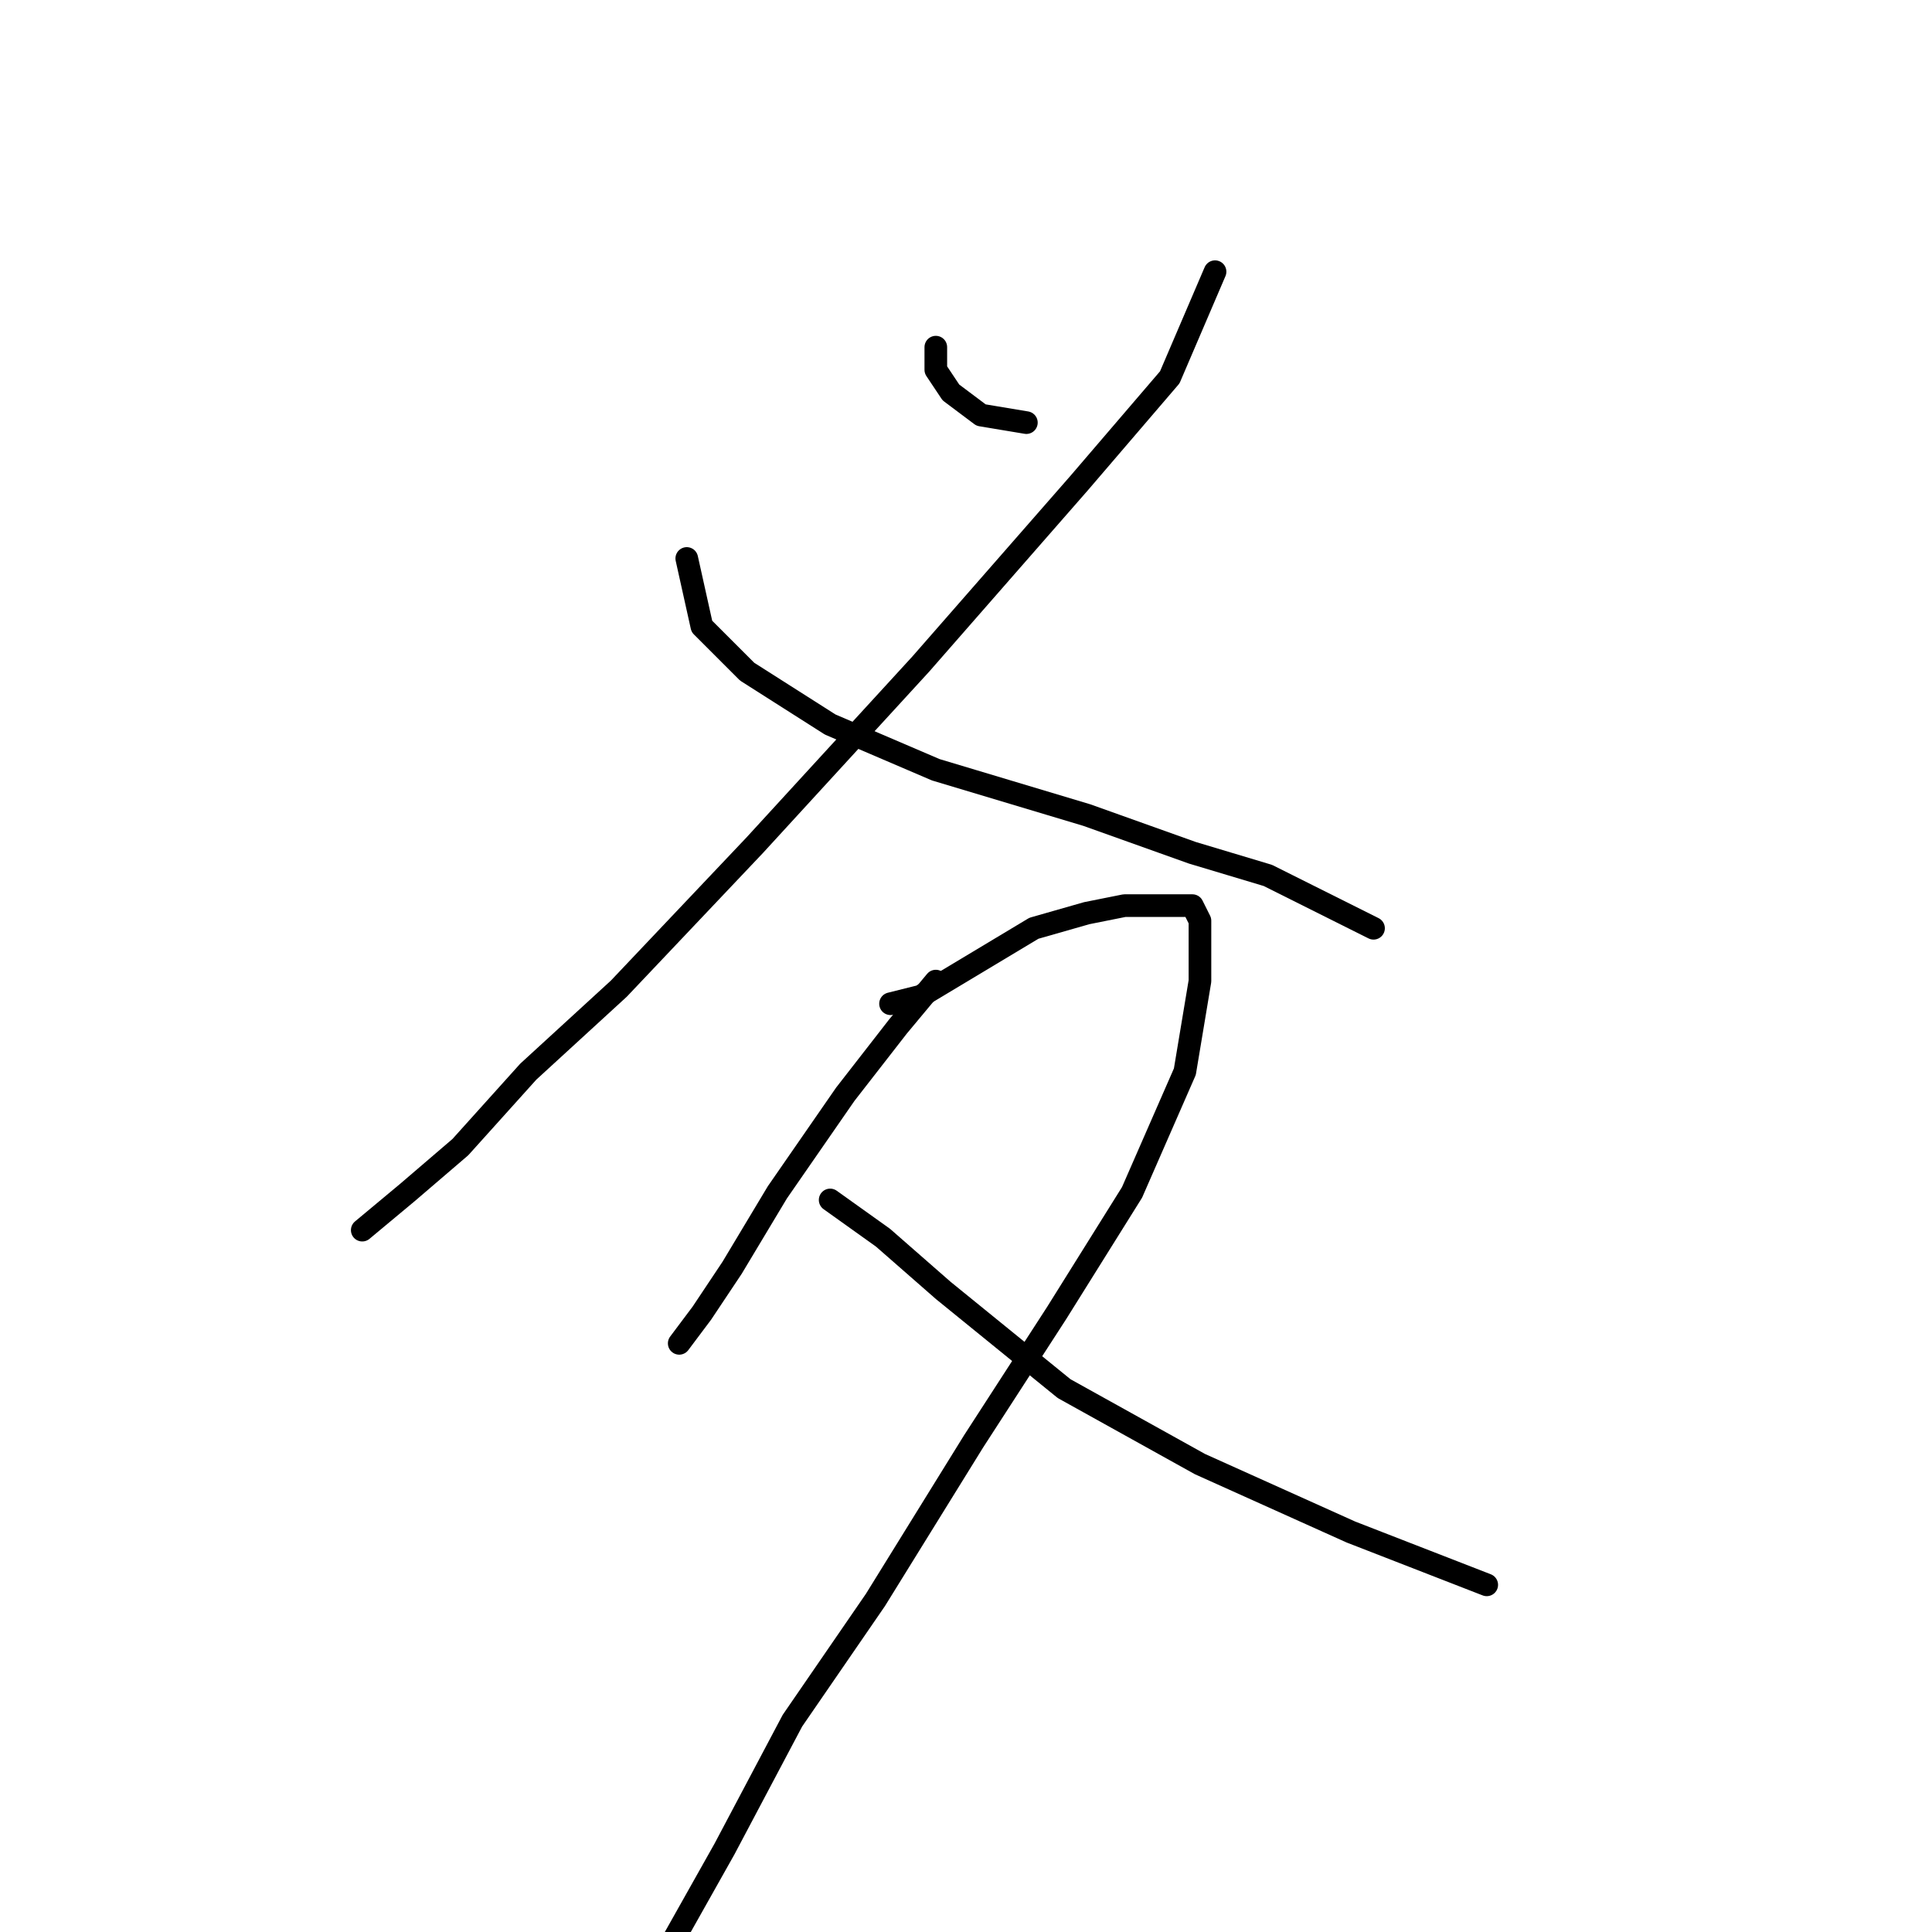 <?xml version="1.0" standalone="no"?>
    <svg width="256" height="256" xmlns="http://www.w3.org/2000/svg" version="1.1">
    <polyline stroke="black" stroke-width="3" stroke-linecap="round" fill="transparent" stroke-linejoin="round" points="161 36 158 43 155 50 143 64 122 88 100 112 82 131 70 142 61 152 54 158 48 163 48 163 " />
        <polyline stroke="black" stroke-width="3" stroke-linecap="round" fill="transparent" stroke-linejoin="round" points="91 74 93 83 99 89 110 96 124 102 144 108 158 113 168 116 176 120 180 122 182 123 182 123 " />
        <polyline stroke="black" stroke-width="3" stroke-linecap="round" fill="transparent" stroke-linejoin="round" points="124 46 124 49 126 52 130 55 136 56 136 56 " />
        <polyline stroke="black" stroke-width="3" stroke-linecap="round" fill="transparent" stroke-linejoin="round" points="124 130 119 136 112 145 103 158 97 168 93 174 90 178 90 178 " />
        <polyline stroke="black" stroke-width="3" stroke-linecap="round" fill="transparent" stroke-linejoin="round" points="118 133 122 132 127 129 137 123 144 121 149 120 154 120 158 120 159 122 159 130 157 142 150 158 140 174 129 191 116 212 105 228 96 245 87 261 87 261 " />
        <polyline stroke="black" stroke-width="3" stroke-linecap="round" fill="transparent" stroke-linejoin="round" points="110 159 117 164 125 171 141 184 159 194 179 203 197 210 197 210 " />
        </svg>